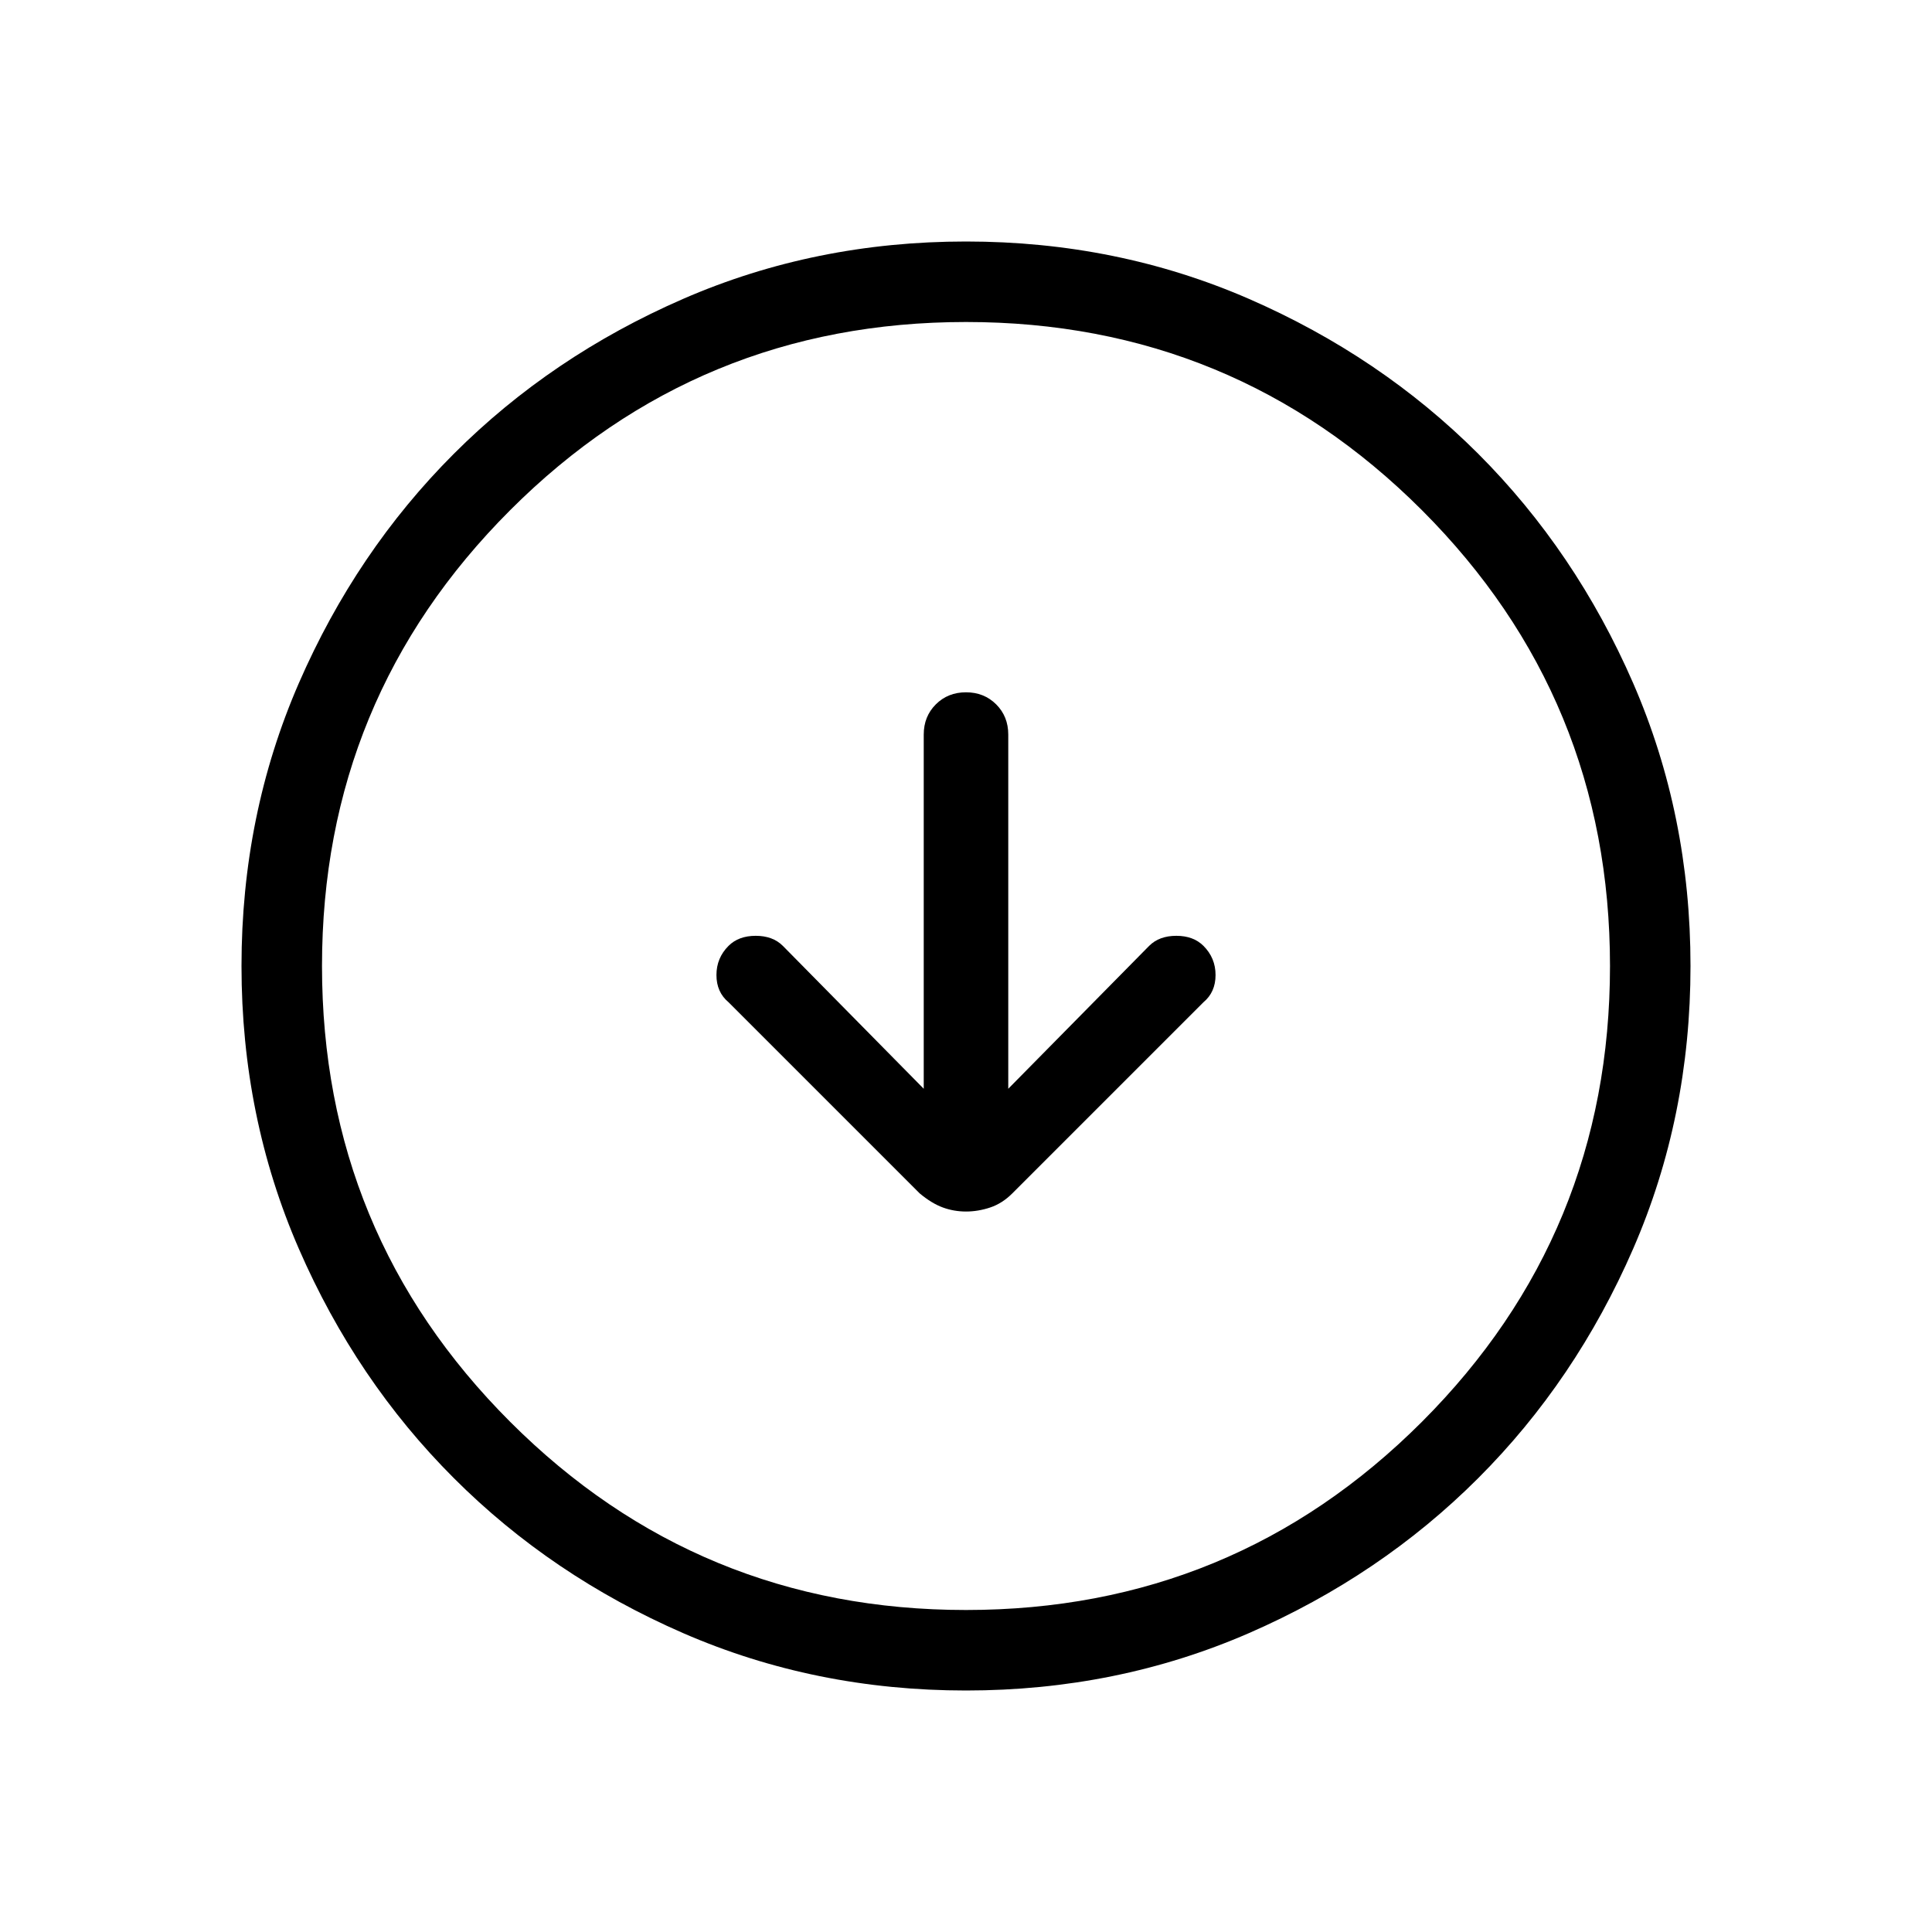 <svg xmlns="http://www.w3.org/2000/svg" height="24" width="24"><path d="M12 15.05Q12.15 15.05 12.3 15Q12.45 14.95 12.575 14.825L14.95 12.45Q15.1 12.325 15.1 12.112Q15.1 11.9 14.95 11.75Q14.825 11.625 14.613 11.625Q14.4 11.625 14.275 11.75L12.525 13.525V9.125Q12.525 8.9 12.375 8.75Q12.225 8.6 12 8.6Q11.775 8.6 11.625 8.75Q11.475 8.9 11.475 9.125V13.525L9.725 11.75Q9.6 11.625 9.388 11.625Q9.175 11.625 9.05 11.75Q8.9 11.9 8.9 12.112Q8.9 12.325 9.05 12.45L11.425 14.825Q11.575 14.95 11.713 15Q11.85 15.05 12 15.05ZM12 21Q10.125 21 8.488 20.288Q6.85 19.575 5.638 18.362Q4.425 17.15 3.712 15.512Q3 13.875 3 12Q3 10.125 3.712 8.487Q4.425 6.85 5.638 5.637Q6.85 4.425 8.488 3.712Q10.125 3 12 3Q13.875 3 15.513 3.712Q17.15 4.425 18.363 5.637Q19.575 6.85 20.288 8.487Q21 10.125 21 12Q21 13.875 20.288 15.512Q19.575 17.15 18.363 18.362Q17.15 19.575 15.513 20.288Q13.875 21 12 21ZM12 20Q15.325 20 17.663 17.663Q20 15.325 20 12Q20 8.675 17.663 6.337Q15.325 4 12 4Q8.675 4 6.338 6.337Q4 8.675 4 12Q4 15.325 6.338 17.663Q8.675 20 12 20ZM12 12Q12 12 12 12Q12 12 12 12Q12 12 12 12Q12 12 12 12Q12 12 12 12Q12 12 12 12Q12 12 12 12Q12 12 12 12Z"/></svg>
